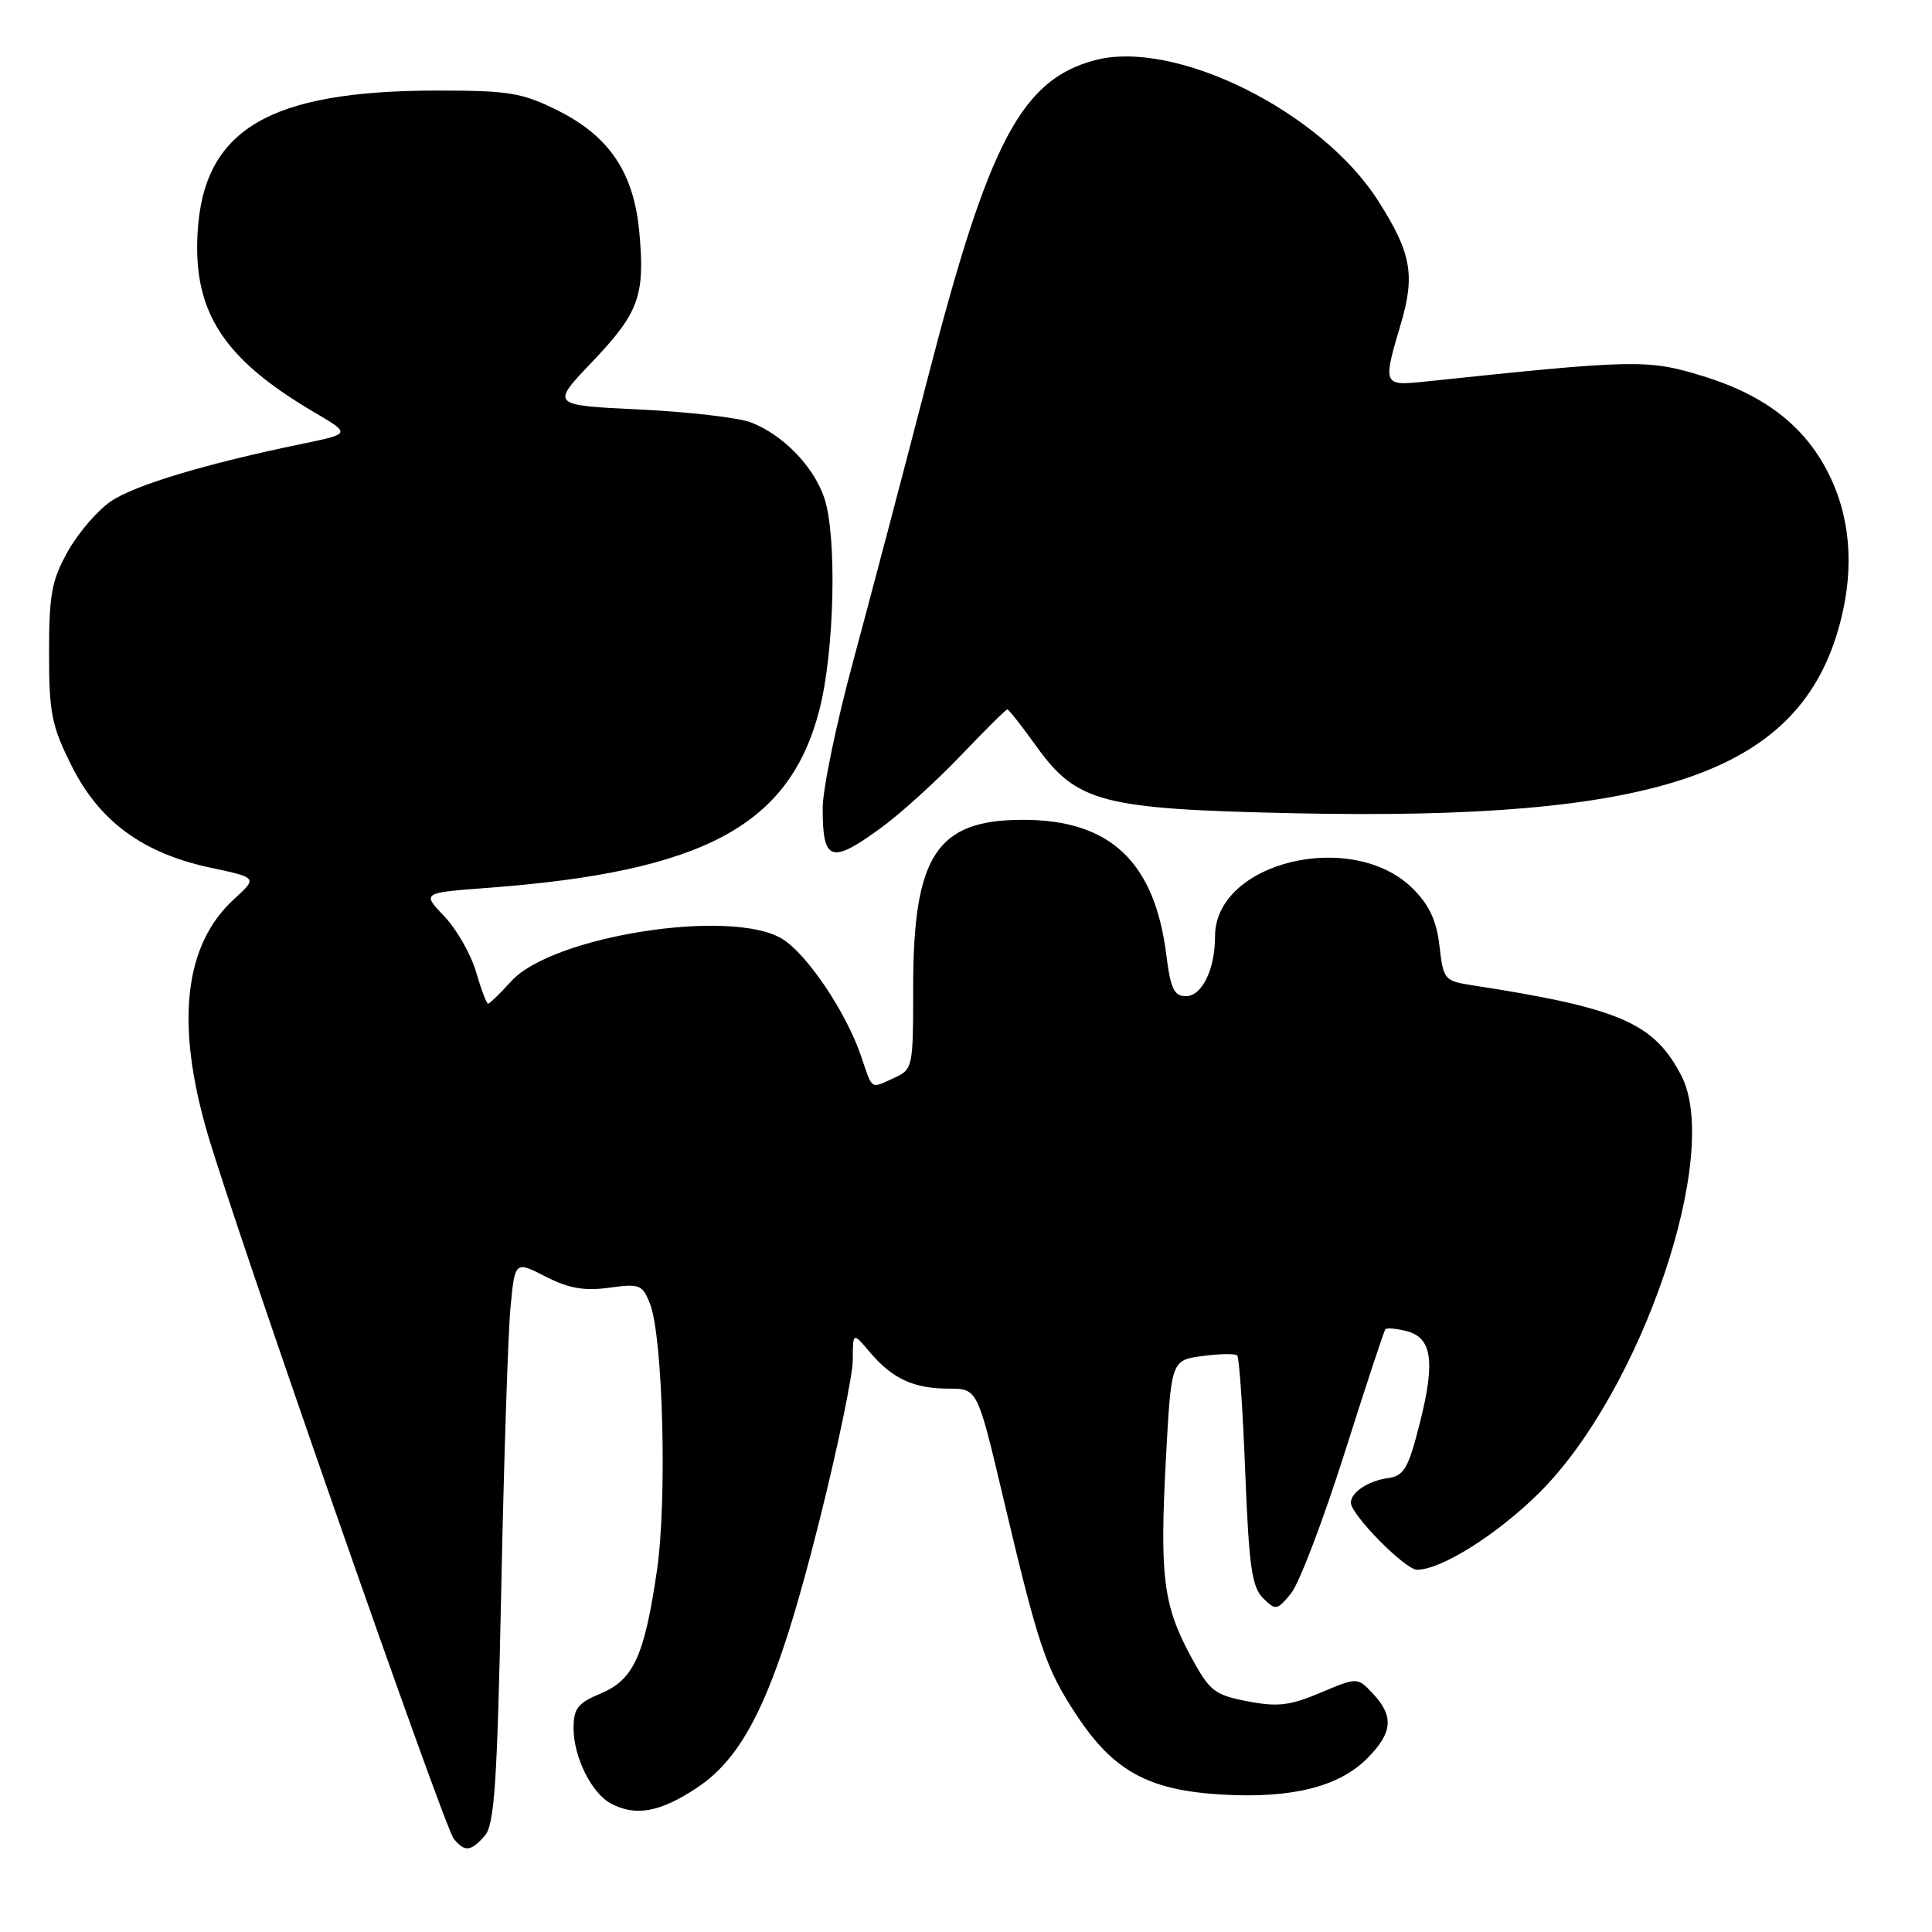 <?xml version="1.0" encoding="UTF-8" standalone="no"?>
<!DOCTYPE svg PUBLIC "-//W3C//DTD SVG 1.1//EN" "http://www.w3.org/Graphics/SVG/1.1/DTD/svg11.dtd" >
<svg xmlns="http://www.w3.org/2000/svg" xmlns:xlink="http://www.w3.org/1999/xlink" version="1.1" viewBox="0 0 256 256">
 <g >
 <path fill="currentColor"
d=" M 64.23 243.25 C 65.52 241.79 65.88 236.36 66.42 210.50 C 66.77 193.45 67.32 176.70 67.64 173.29 C 68.23 167.07 68.23 167.07 72.29 169.15 C 75.37 170.72 77.41 171.08 80.71 170.63 C 84.76 170.07 85.13 170.22 86.13 172.76 C 87.85 177.20 88.41 198.74 87.05 208.09 C 85.39 219.44 83.95 222.58 79.57 224.41 C 76.56 225.66 76.00 226.39 76.00 229.00 C 76.00 232.81 78.37 237.59 80.94 238.97 C 84.21 240.72 87.46 240.13 92.32 236.91 C 99.00 232.49 102.95 223.91 108.53 201.68 C 110.99 191.88 113.00 182.20 113.00 180.18 C 113.01 176.50 113.01 176.50 115.25 179.16 C 118.24 182.69 121.07 184.00 125.69 184.00 C 129.51 184.00 129.51 184.00 132.87 198.20 C 137.62 218.29 138.54 221.02 142.64 227.25 C 147.54 234.69 152.19 237.23 161.95 237.79 C 171.17 238.32 177.39 236.77 181.16 233.00 C 184.53 229.62 184.73 227.41 181.93 224.43 C 179.87 222.23 179.87 222.23 174.98 224.29 C 170.91 226.01 169.30 226.20 165.30 225.43 C 160.90 224.58 160.28 224.08 157.80 219.50 C 154.14 212.73 153.66 208.92 154.48 193.47 C 155.19 180.24 155.19 180.24 159.33 179.68 C 161.60 179.38 163.68 179.34 163.94 179.61 C 164.20 179.87 164.68 186.82 165.00 195.05 C 165.49 207.54 165.88 210.30 167.36 211.76 C 169.04 213.42 169.22 213.39 171.07 211.13 C 172.14 209.83 175.31 201.50 178.13 192.63 C 180.94 183.76 183.39 176.33 183.57 176.13 C 183.76 175.93 185.00 176.03 186.34 176.37 C 189.74 177.22 190.21 180.33 188.15 188.50 C 186.62 194.56 186.05 195.55 183.94 195.85 C 181.28 196.22 179.00 197.74 179.00 199.12 C 179.00 200.70 186.20 208.00 187.76 208.00 C 190.97 208.00 198.35 203.35 203.93 197.83 C 217.46 184.42 228.20 152.89 222.77 142.50 C 219.12 135.50 214.62 133.57 194.88 130.52 C 191.42 129.98 191.23 129.75 190.74 125.36 C 190.36 122.01 189.40 119.94 187.23 117.77 C 179.26 109.80 161.00 114.18 161.00 124.07 C 161.00 128.45 159.27 132.00 157.14 132.00 C 155.58 132.00 155.11 131.01 154.55 126.59 C 153.01 114.19 147.11 108.62 135.53 108.63 C 124.10 108.63 121.00 113.36 121.00 130.86 C 121.00 141.57 120.97 141.69 118.37 142.88 C 115.32 144.27 115.63 144.48 114.12 140.00 C 112.14 134.15 106.93 126.39 103.62 124.39 C 96.88 120.31 73.22 124.01 67.76 130.00 C 66.26 131.65 64.87 133.00 64.67 133.00 C 64.48 133.00 63.75 131.09 63.07 128.75 C 62.38 126.41 60.49 123.11 58.86 121.40 C 55.90 118.30 55.90 118.30 64.70 117.64 C 93.29 115.49 104.66 109.36 108.59 94.00 C 110.59 86.16 110.92 70.86 109.20 65.91 C 107.74 61.71 103.72 57.60 99.50 55.97 C 97.85 55.34 91.21 54.57 84.74 54.26 C 72.98 53.70 72.98 53.70 78.44 47.98 C 84.65 41.46 85.48 39.21 84.72 30.84 C 84.00 22.89 80.77 18.06 73.87 14.62 C 69.19 12.29 67.44 12.00 58.01 12.00 C 35.62 12.00 26.95 17.14 26.18 30.87 C 25.58 41.38 29.64 47.60 41.71 54.67 C 46.49 57.48 46.49 57.48 40.00 58.82 C 27.33 61.43 17.91 64.26 14.73 66.40 C 12.95 67.60 10.38 70.58 9.00 73.04 C 6.85 76.88 6.50 78.76 6.50 86.50 C 6.50 94.50 6.83 96.17 9.50 101.50 C 13.18 108.85 18.95 113.08 27.93 114.98 C 34.12 116.30 34.12 116.30 31.02 119.13 C 24.42 125.16 23.23 135.48 27.45 150.04 C 31.11 162.65 58.85 242.11 60.13 243.66 C 61.60 245.43 62.38 245.35 64.23 243.25 Z  M 116.88 109.59 C 119.44 107.71 124.14 103.44 127.33 100.09 C 130.53 96.74 133.29 94.00 133.48 94.00 C 133.66 94.00 135.39 96.19 137.31 98.87 C 142.69 106.36 145.98 107.21 171.48 107.76 C 219.22 108.78 237.90 102.53 243.51 83.65 C 245.69 76.30 245.39 69.38 242.62 63.43 C 239.50 56.72 234.10 52.42 225.56 49.81 C 218.30 47.59 216.65 47.63 188.75 50.57 C 183.27 51.15 183.21 51.01 185.59 43.01 C 187.55 36.42 187.01 33.49 182.59 26.57 C 175.00 14.71 155.65 5.13 145.03 7.99 C 135.35 10.60 131.02 18.81 123.03 49.72 C 119.79 62.25 115.31 79.25 113.08 87.50 C 110.84 95.75 109.01 104.56 109.01 107.08 C 109.00 114.21 110.11 114.56 116.88 109.59 Z "/>
</g>
</svg>
